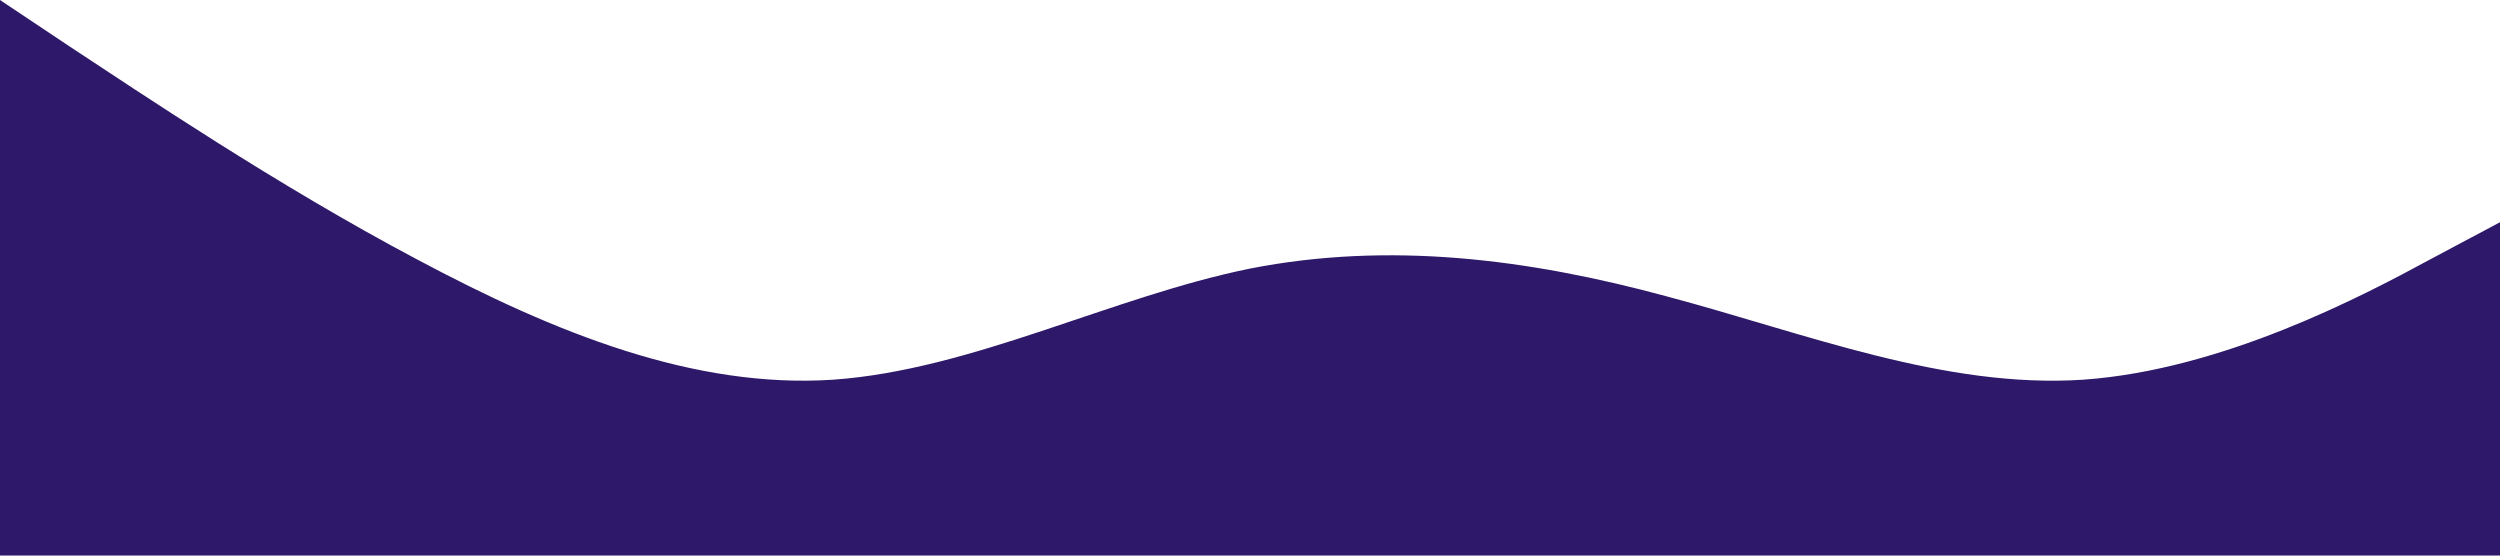 <?xml version="1.0" standalone="no"?><svg xmlns="http://www.w3.org/2000/svg" preserveAspectRatio="none" viewBox="0 0 1440 320"><path fill="#2e186a" fill-opacity="1" d="M0,0L40,26.7C80,53,160,107,240,149.3C320,192,400,224,480,218.7C560,213,640,171,720,154.7C800,139,880,149,960,170.7C1040,192,1120,224,1200,218.7C1280,213,1360,171,1400,149.3L1440,128L1440,320L1400,320C1360,320,1280,320,1200,320C1120,320,1040,320,960,320C880,320,800,320,720,320C640,320,560,320,480,320C400,320,320,320,240,320C160,320,80,320,40,320L0,320Z"></path></svg>